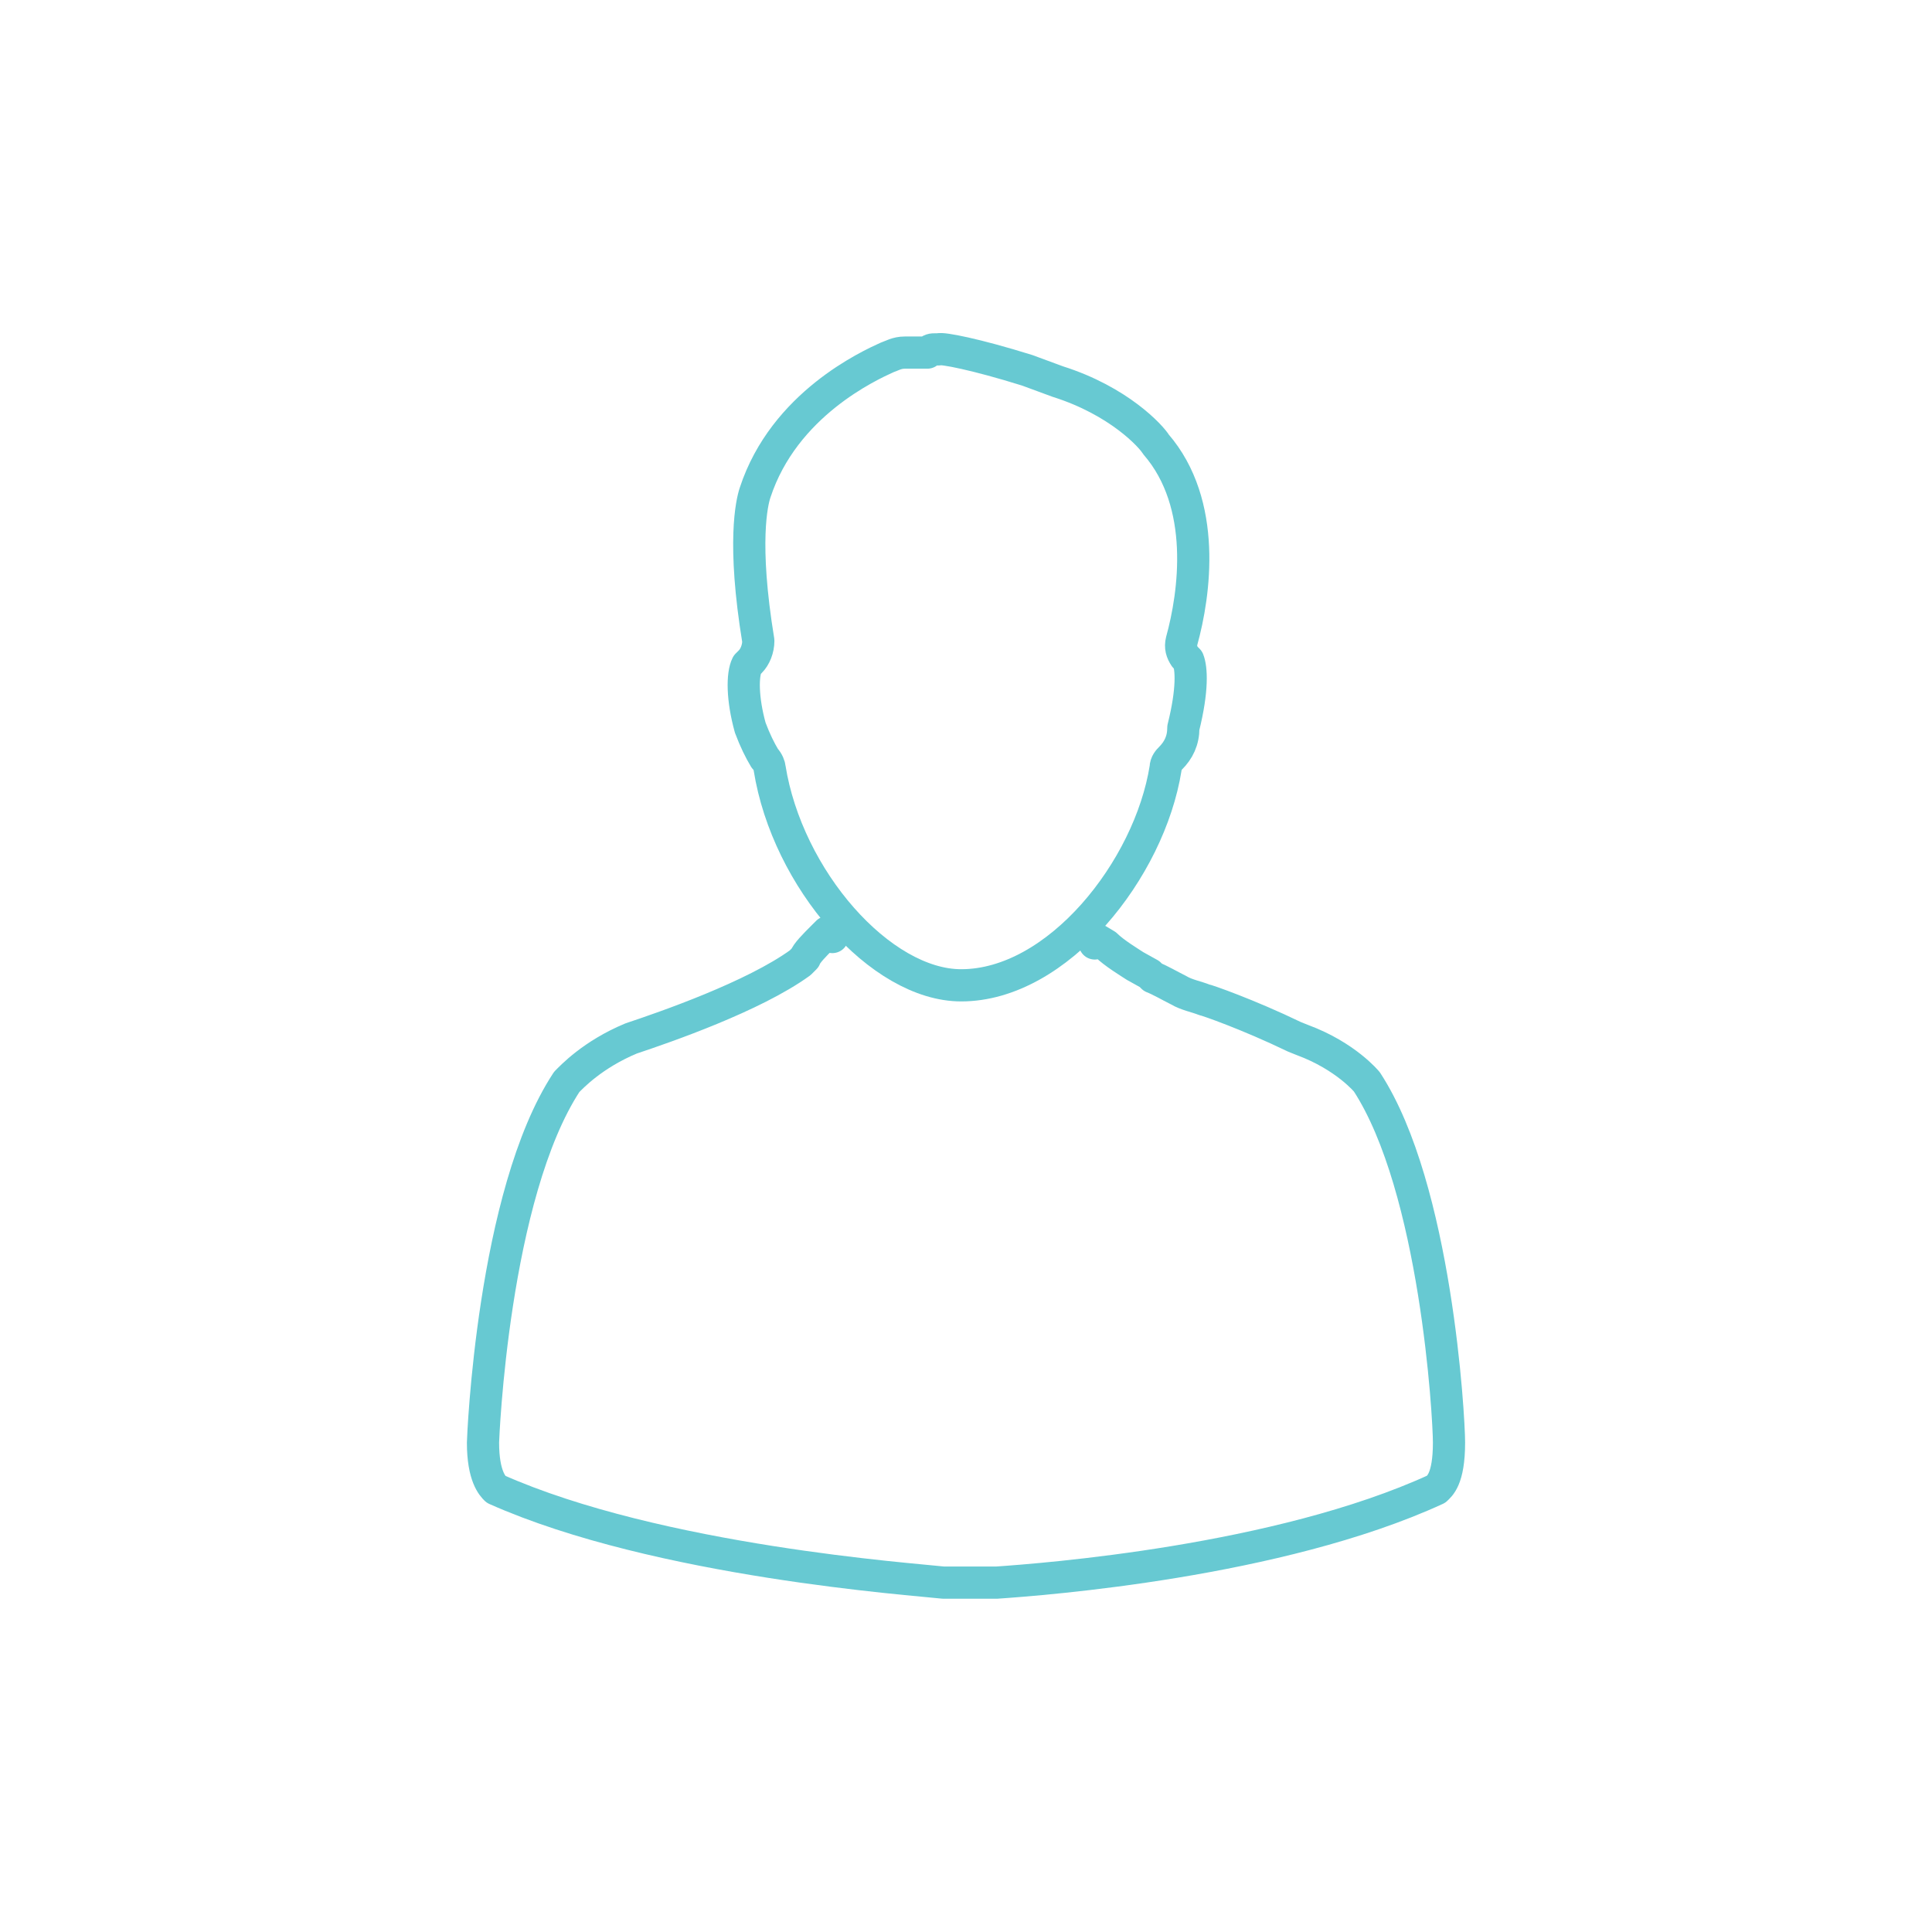 <?xml version="1.0" encoding="utf-8"?>
<!-- Generator: Adobe Illustrator 18.1.0, SVG Export Plug-In . SVG Version: 6.00 Build 0)  -->
<svg version="1.1" id="Layer_1" xmlns="http://www.w3.org/2000/svg" xmlns:xlink="http://www.w3.org/1999/xlink" x="0px" y="0px"
	 viewBox="0 0 120 120" enable-background="new 0 0 120 120" xml:space="preserve">
<g>
	<path fill="none" stroke="#67C9D2" stroke-width="2" stroke-linecap="round" stroke-linejoin="round" stroke-miterlimit="10" d="
		M51.7,58.2l-0.3-0.3l-0.3,0.3c-0.5,0.5-1,1-1.1,1.3c-0.2,0.2-0.3,0.3-0.3,0.3c-2.9,2.1-8.4,4-10.5,4.7c-2.4,1-3.7,2.4-4,2.7
		C30.6,74.2,30,89.4,30,89.6c0,2.1,0.6,2.7,0.8,2.9c10.1,4.5,26.1,5.6,27.8,5.8h0.5c0.6,0,1.3,0,2.1,0h0.2l0,0c0.2,0,0.2,0,0.3,0
		h0.2l0,0c2.9-0.2,17.5-1.3,27.3-5.8c0.2-0.2,0.8-0.6,0.8-2.9c0-1.6-0.8-15.8-5.1-22.4c0,0-1.3-1.6-4-2.6l-0.5-0.2
		c-2.9-1.4-5.5-2.3-5.6-2.3c-0.5-0.2-1.1-0.3-1.6-0.6c-0.6-0.3-1.1-0.6-1.6-0.8l-0.2-0.2l0,0L70.5,60c-0.3-0.2-1.3-0.8-1.8-1.3
		l-0.5-0.3l-0.2,0.2"/>
	<path fill="none" stroke="#67C9D2" stroke-width="2" stroke-linecap="round" stroke-linejoin="round" stroke-miterlimit="10" d="
		M47.5,47.1c0.2,0.2,0.3,0.5,0.3,0.6c1.1,6.9,6.9,13.5,11.9,13.5c6,0,11.7-7.2,12.7-13.5c0-0.3,0.2-0.5,0.3-0.6
		c0.5-0.5,0.8-1.1,0.8-1.9c0.6-2.4,0.5-3.7,0.3-4.2l-0.2-0.2c-0.2-0.3-0.3-0.6-0.2-1c0.8-2.9,1.6-8.5-1.6-12.2
		c-0.3-0.5-2.3-2.7-6.1-3.9L63.8,23c-3.2-1-5.3-1.4-5.5-1.3h-0.2c-0.2,0-0.3,0-0.5,0.2h-0.2l0,0h-1h-0.2c-0.5,0-0.8,0.2-1.1,0.3
		c-1.1,0.5-6.4,2.9-8.2,8.4c-0.2,0.6-0.8,3.1,0.2,9.2c0,0.5-0.2,1-0.5,1.3l-0.2,0.2c-0.3,0.6-0.3,2.1,0.2,3.9
		C46.9,46,47.2,46.6,47.5,47.1z"/>
</g>
</svg>
